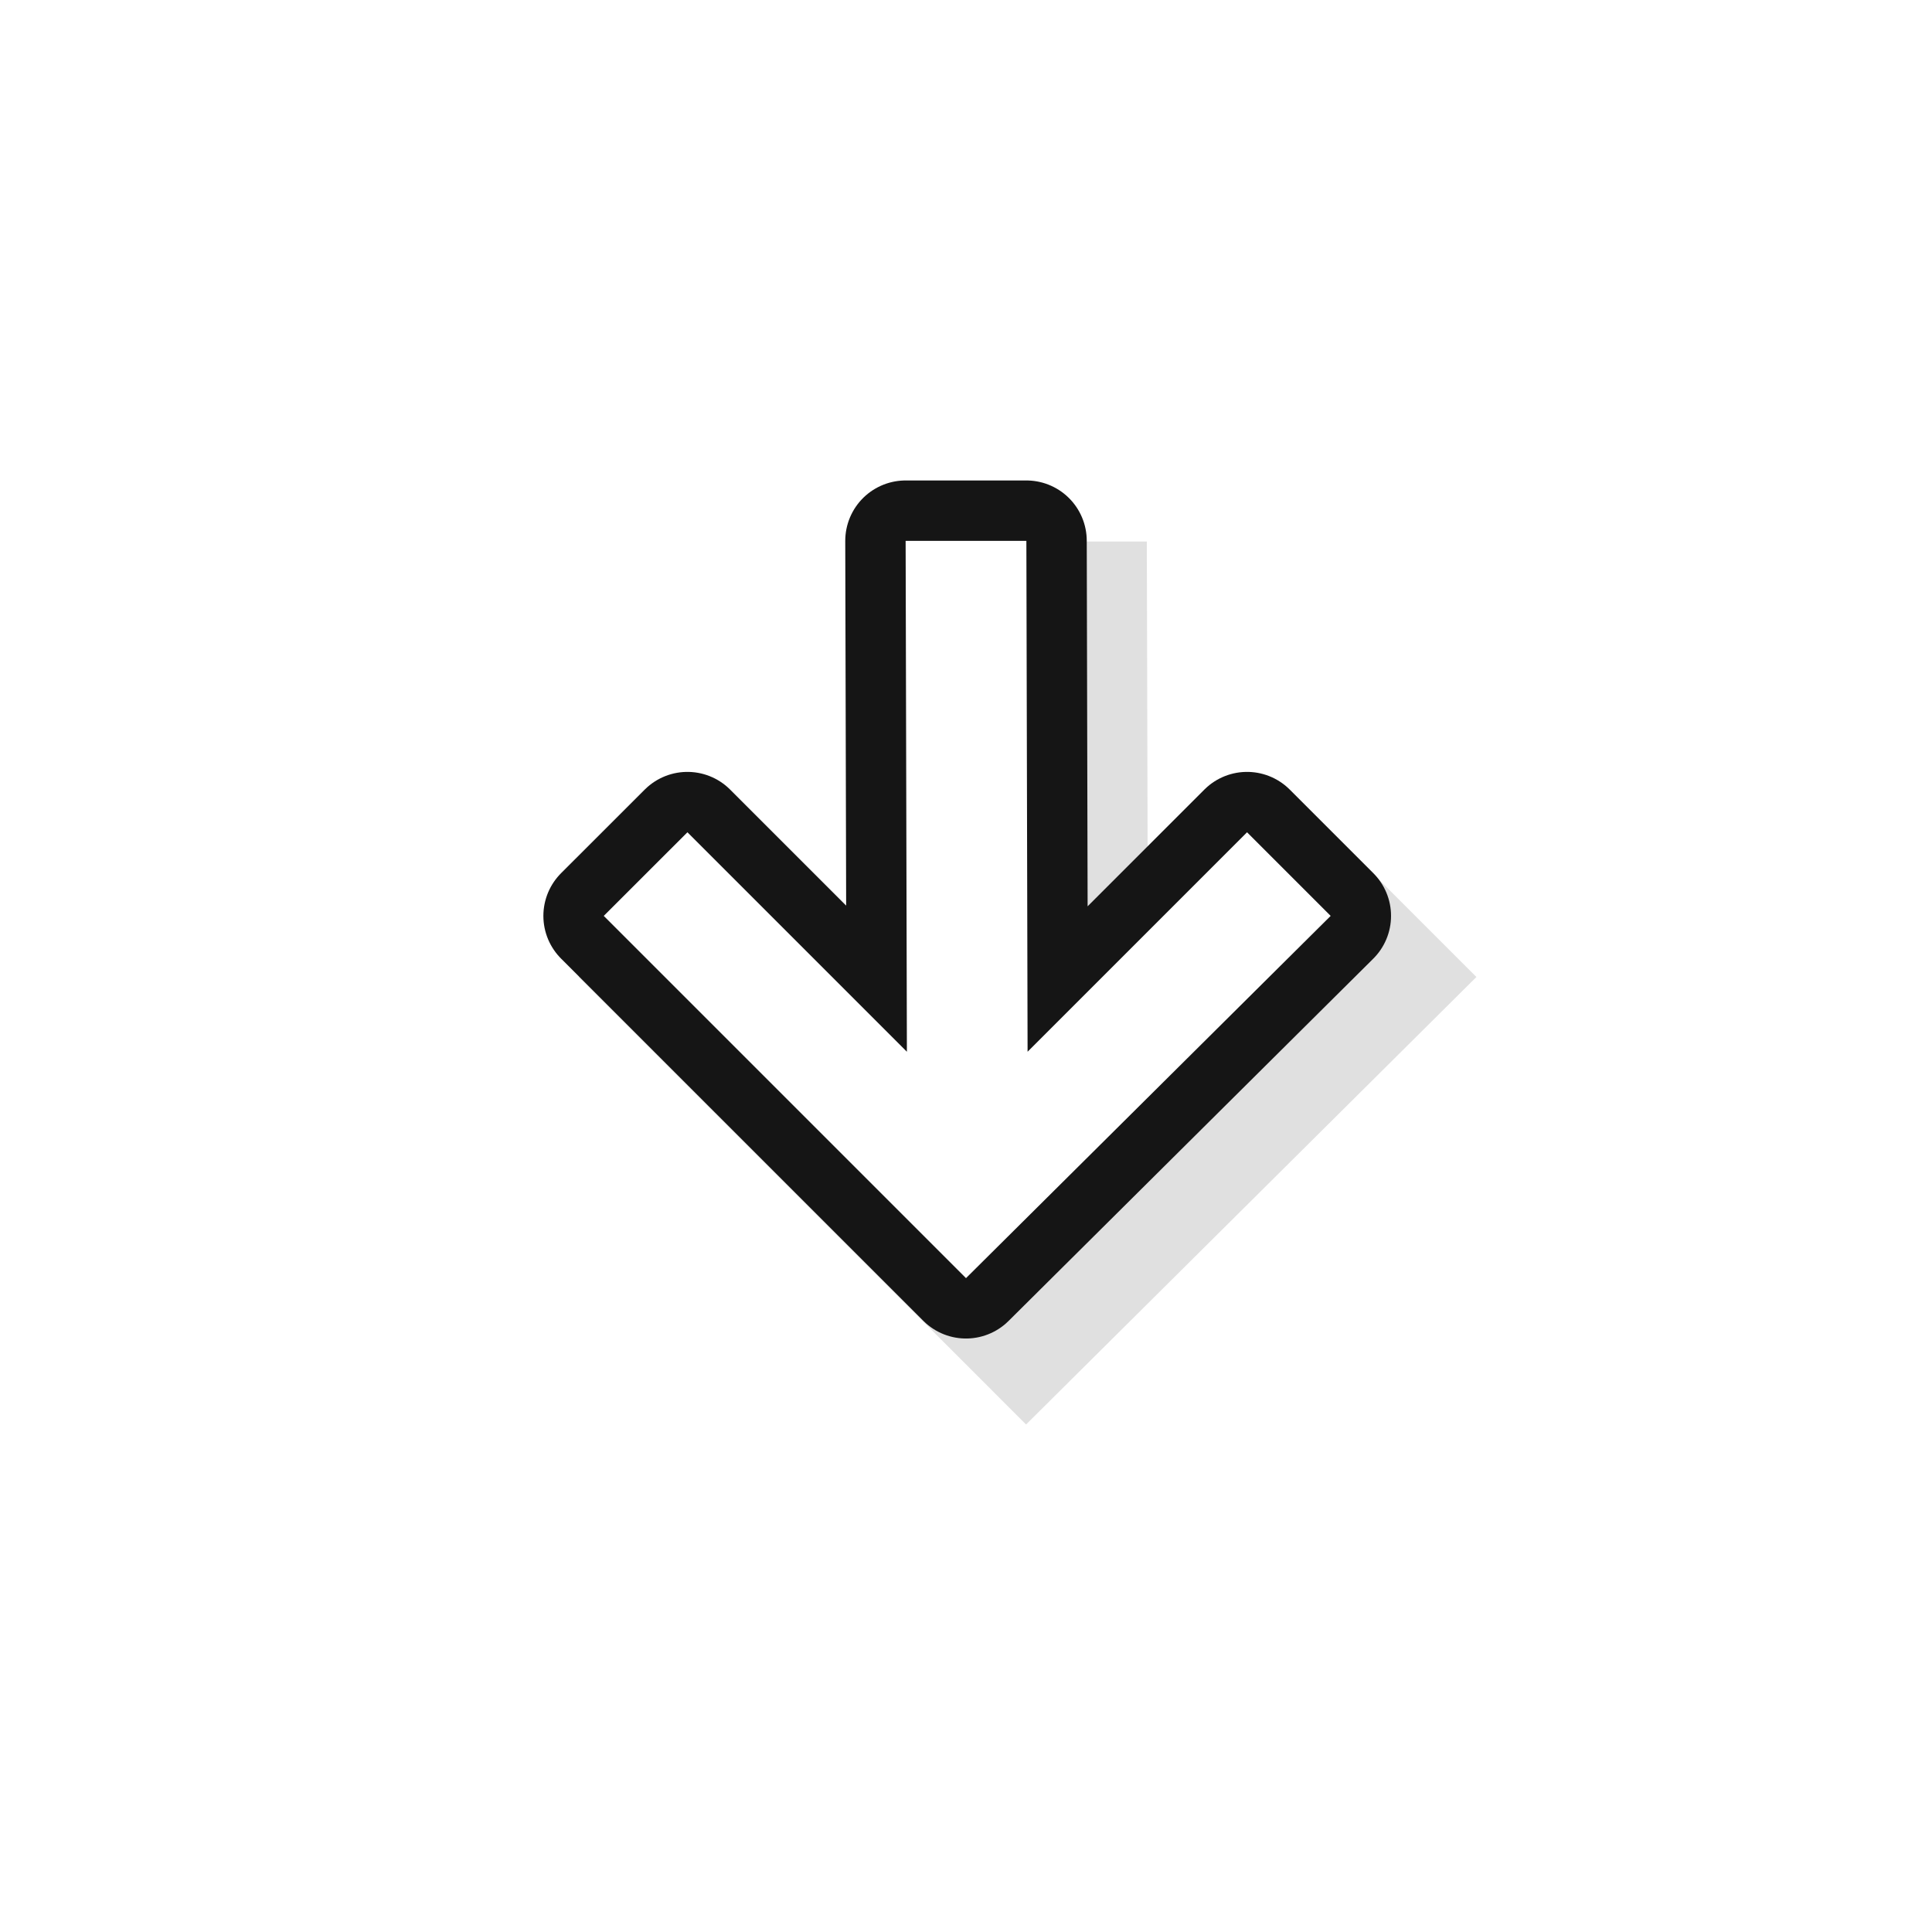 <svg xmlns="http://www.w3.org/2000/svg" width="32" height="32" viewBox="0 0 32 32">
  <defs>
    <filter id="a" width="1.238" height="1.242" x="-.119" y="-.121" color-interpolation-filters="sRGB">
      <feGaussianBlur stdDeviation=".737"/>
    </filter>
  </defs>
  <path d="m167.84 302.63-.707.707-2.092 2.094 2.63 2.629-7.042-.018v4l7.053.018-2.64 2.64 2.8 2.801 7.412-7.459z" color="#000" enable-background="new" filter="url(#a)" opacity=".35" style="isolation:auto;mix-blend-mode:normal;text-decoration-color:#000;text-decoration-line:none;text-decoration-style:solid;text-indent:0;text-transform:none;white-space:normal" transform="matrix(0 1 1 0 -293.047 -151.66)"/>
  <path fill="#151515" stroke="#151515" stroke-linecap="round" stroke-linejoin="round" stroke-width="2" d="m10 15.17 1.386-1.385 3.635 3.635L15 8.958h2l.02 8.462 3.635-3.635 1.385 1.385-6.04 6z" enable-background="new"/>
  <path fill="#fff" d="m10 15.17 1.386-1.385 3.635 3.635L15 8.958h2l.02 8.462 3.635-3.635 1.385 1.385-6.04 6z" enable-background="new"/>
  <path fill="none" d="M4 27.96v-24h24v24z" opacity=".2"/>
</svg>
